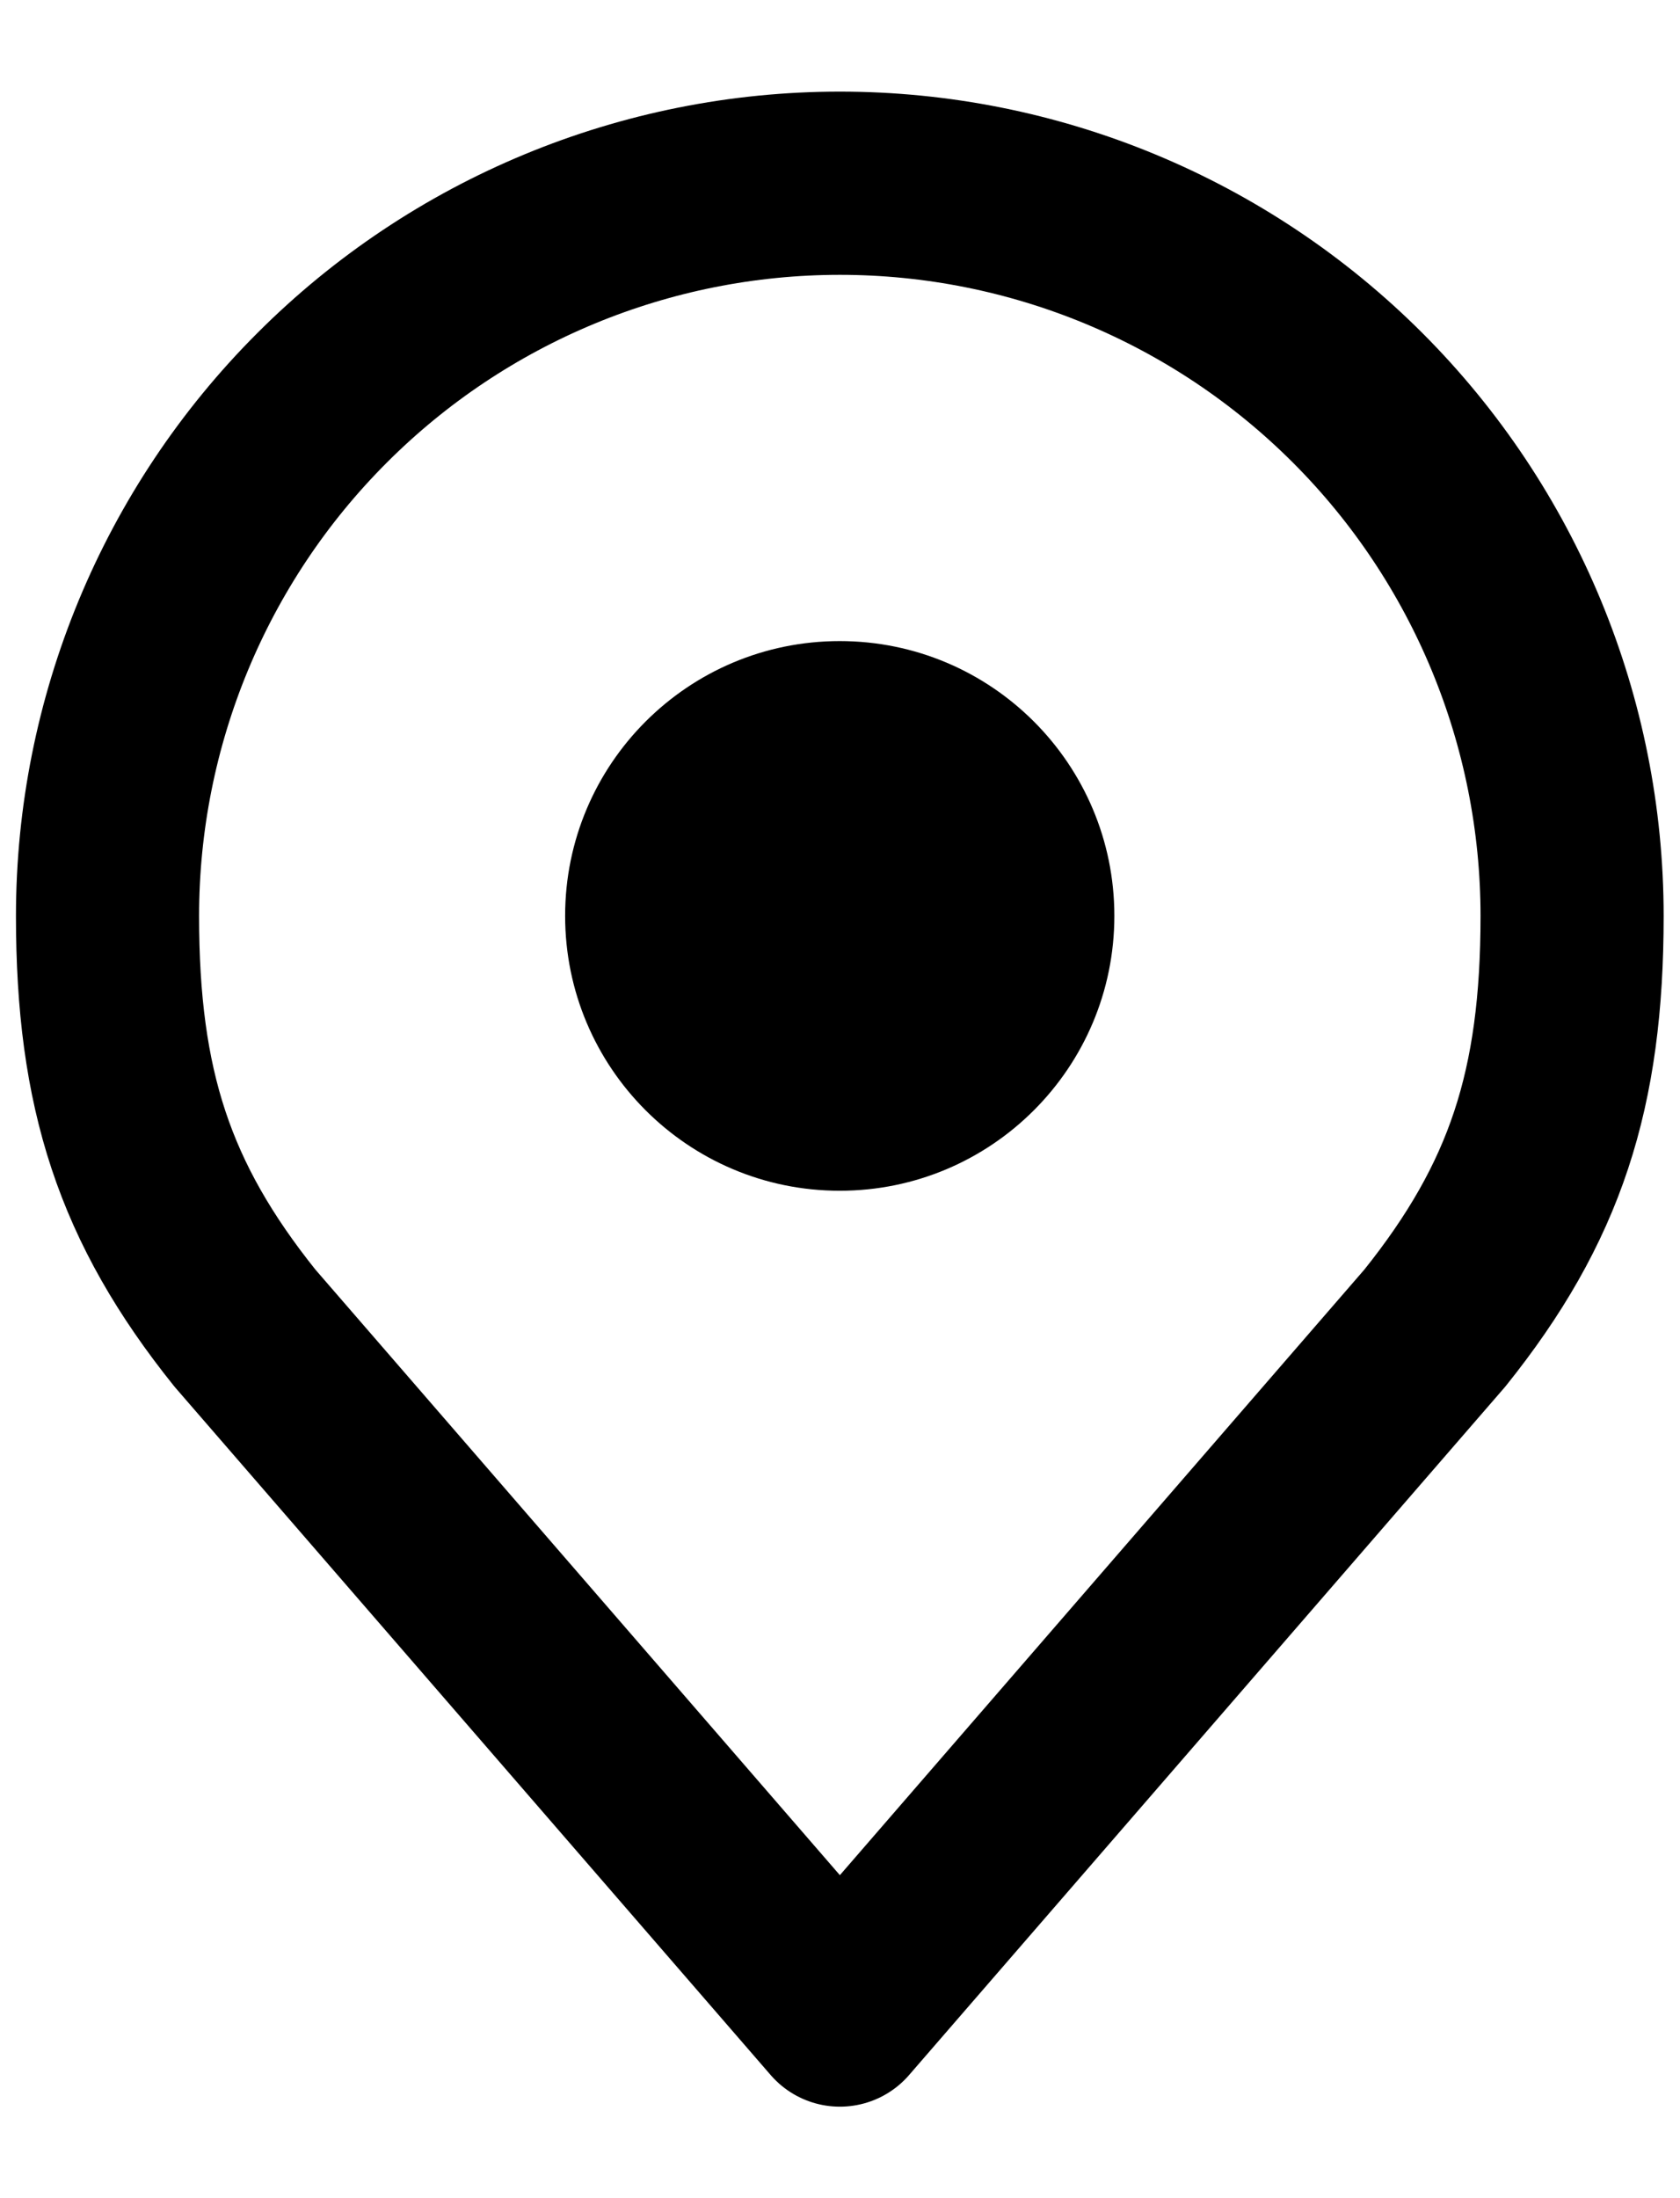 <svg width="13" height="17" viewBox="0 0 13 17" fill="none" xmlns="http://www.w3.org/2000/svg">
<path d="M6.498 9.209C7.672 9.209 8.623 8.257 8.623 7.083C8.623 5.91 7.672 4.958 6.498 4.958C5.324 4.958 4.373 5.91 4.373 7.083C4.373 8.257 5.324 9.209 6.498 9.209Z" fill="black"/>
<path d="M6.499 1.417C4.996 1.417 3.554 2.014 2.492 3.077C1.429 4.139 0.832 5.581 0.832 7.084C0.832 8.424 1.117 9.301 1.895 10.271L6.499 15.584L11.103 10.271C11.881 9.301 12.165 8.424 12.165 7.084C12.165 5.581 11.568 4.139 10.506 3.077C9.443 2.014 8.002 1.417 6.499 1.417V1.417Z" stroke="black" stroke-width="1.417" stroke-linecap="round" stroke-linejoin="round"/>
</svg>
